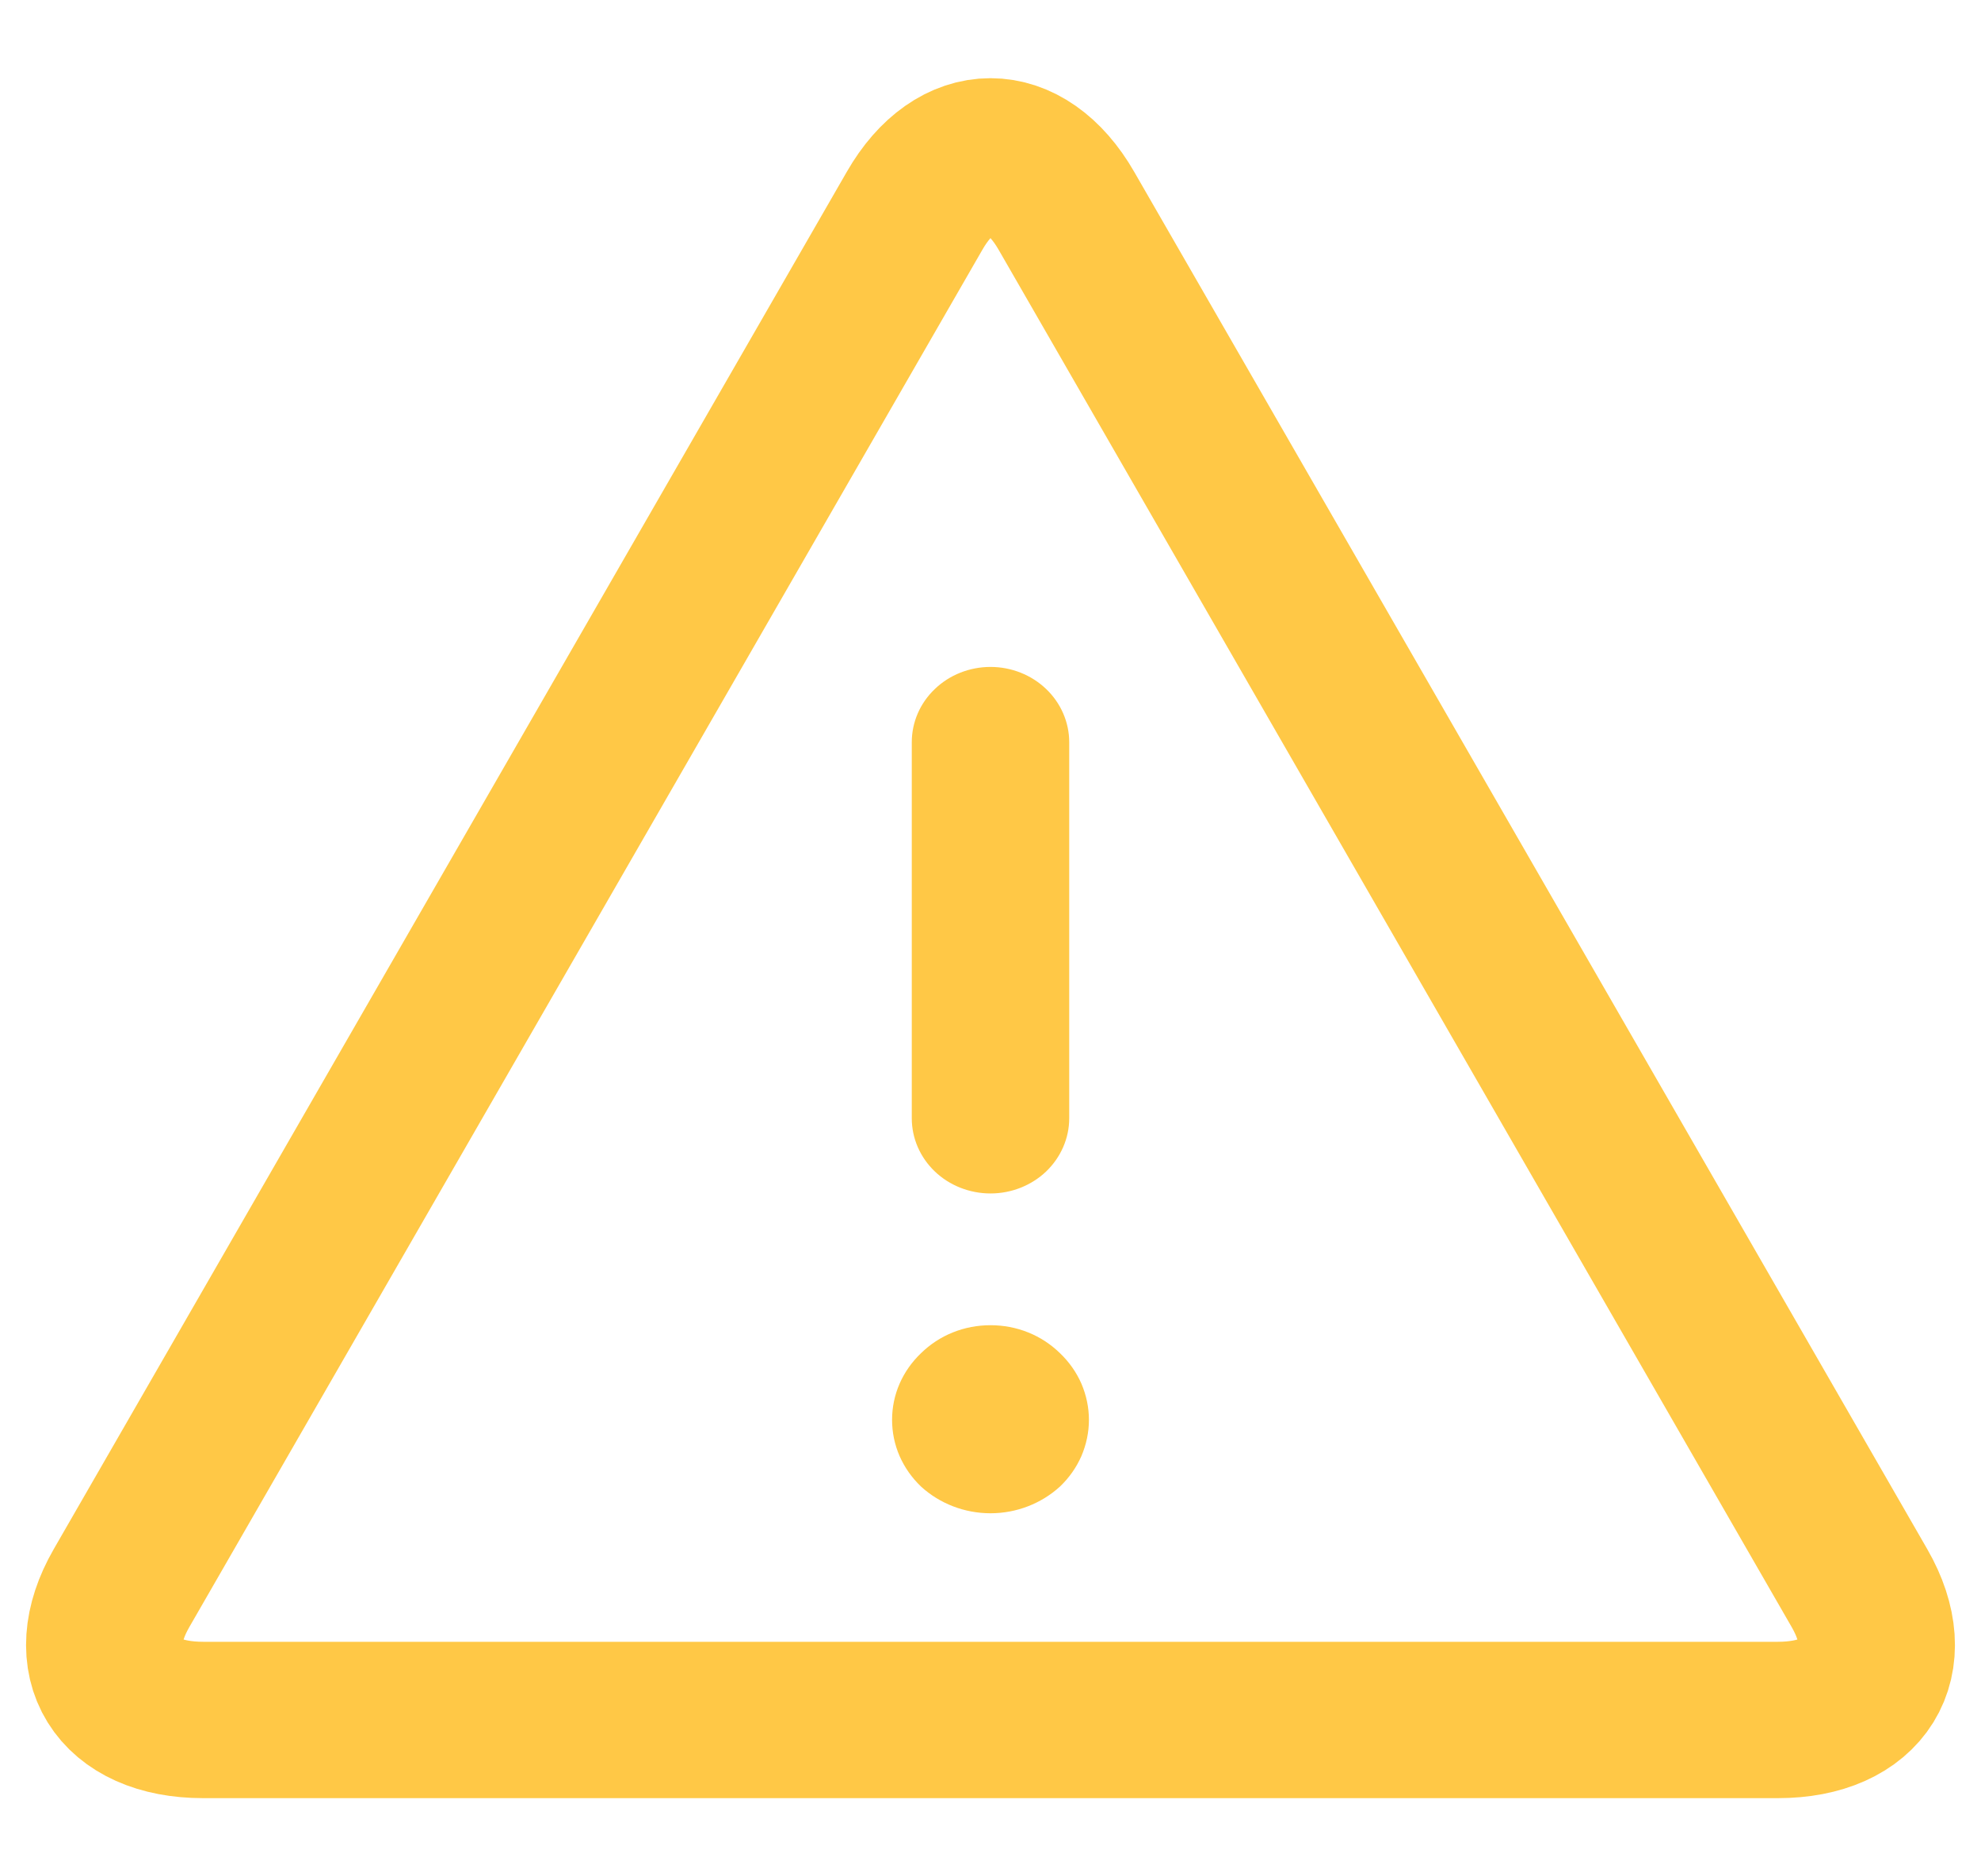 <svg width="19" height="18" viewBox="0 0 19 18" fill="none" xmlns="http://www.w3.org/2000/svg">
<path d="M10.228 2.022C9.828 1.326 9.171 1.326 8.772 2.022L1.165 15.236C0.765 15.931 1.117 16.5 1.948 16.5H17.052C17.883 16.5 18.235 15.931 17.835 15.236L10.228 2.022Z" stroke="#FFC846" stroke-width="1.5" stroke-linejoin="round"/>
<path d="M9.5 6.398C9.7 6.398 9.892 6.474 10.034 6.61C10.175 6.745 10.255 6.929 10.255 7.12V10.728C10.255 10.919 10.175 11.102 10.034 11.238C9.892 11.373 9.7 11.449 9.5 11.449C9.3 11.449 9.107 11.373 8.966 11.238C8.824 11.102 8.745 10.919 8.745 10.728V7.12C8.745 6.929 8.824 6.745 8.966 6.61C9.107 6.474 9.3 6.398 9.5 6.398Z" fill="#FFC846"/>
<path d="M9.5 12.713C9.624 12.713 9.747 12.736 9.861 12.782C9.976 12.828 10.079 12.896 10.166 12.981C10.254 13.065 10.324 13.164 10.372 13.274C10.419 13.384 10.444 13.502 10.444 13.621C10.444 13.74 10.419 13.858 10.372 13.968C10.324 14.078 10.254 14.177 10.166 14.261C9.986 14.425 9.748 14.517 9.5 14.517C9.252 14.517 9.013 14.425 8.834 14.261C8.746 14.177 8.676 14.078 8.628 13.968C8.58 13.858 8.556 13.74 8.556 13.621C8.556 13.502 8.58 13.384 8.628 13.274C8.676 13.164 8.746 13.065 8.834 12.981C8.921 12.896 9.024 12.828 9.139 12.782C9.253 12.736 9.376 12.713 9.5 12.713Z" fill="#FFC846"/>
</svg>
